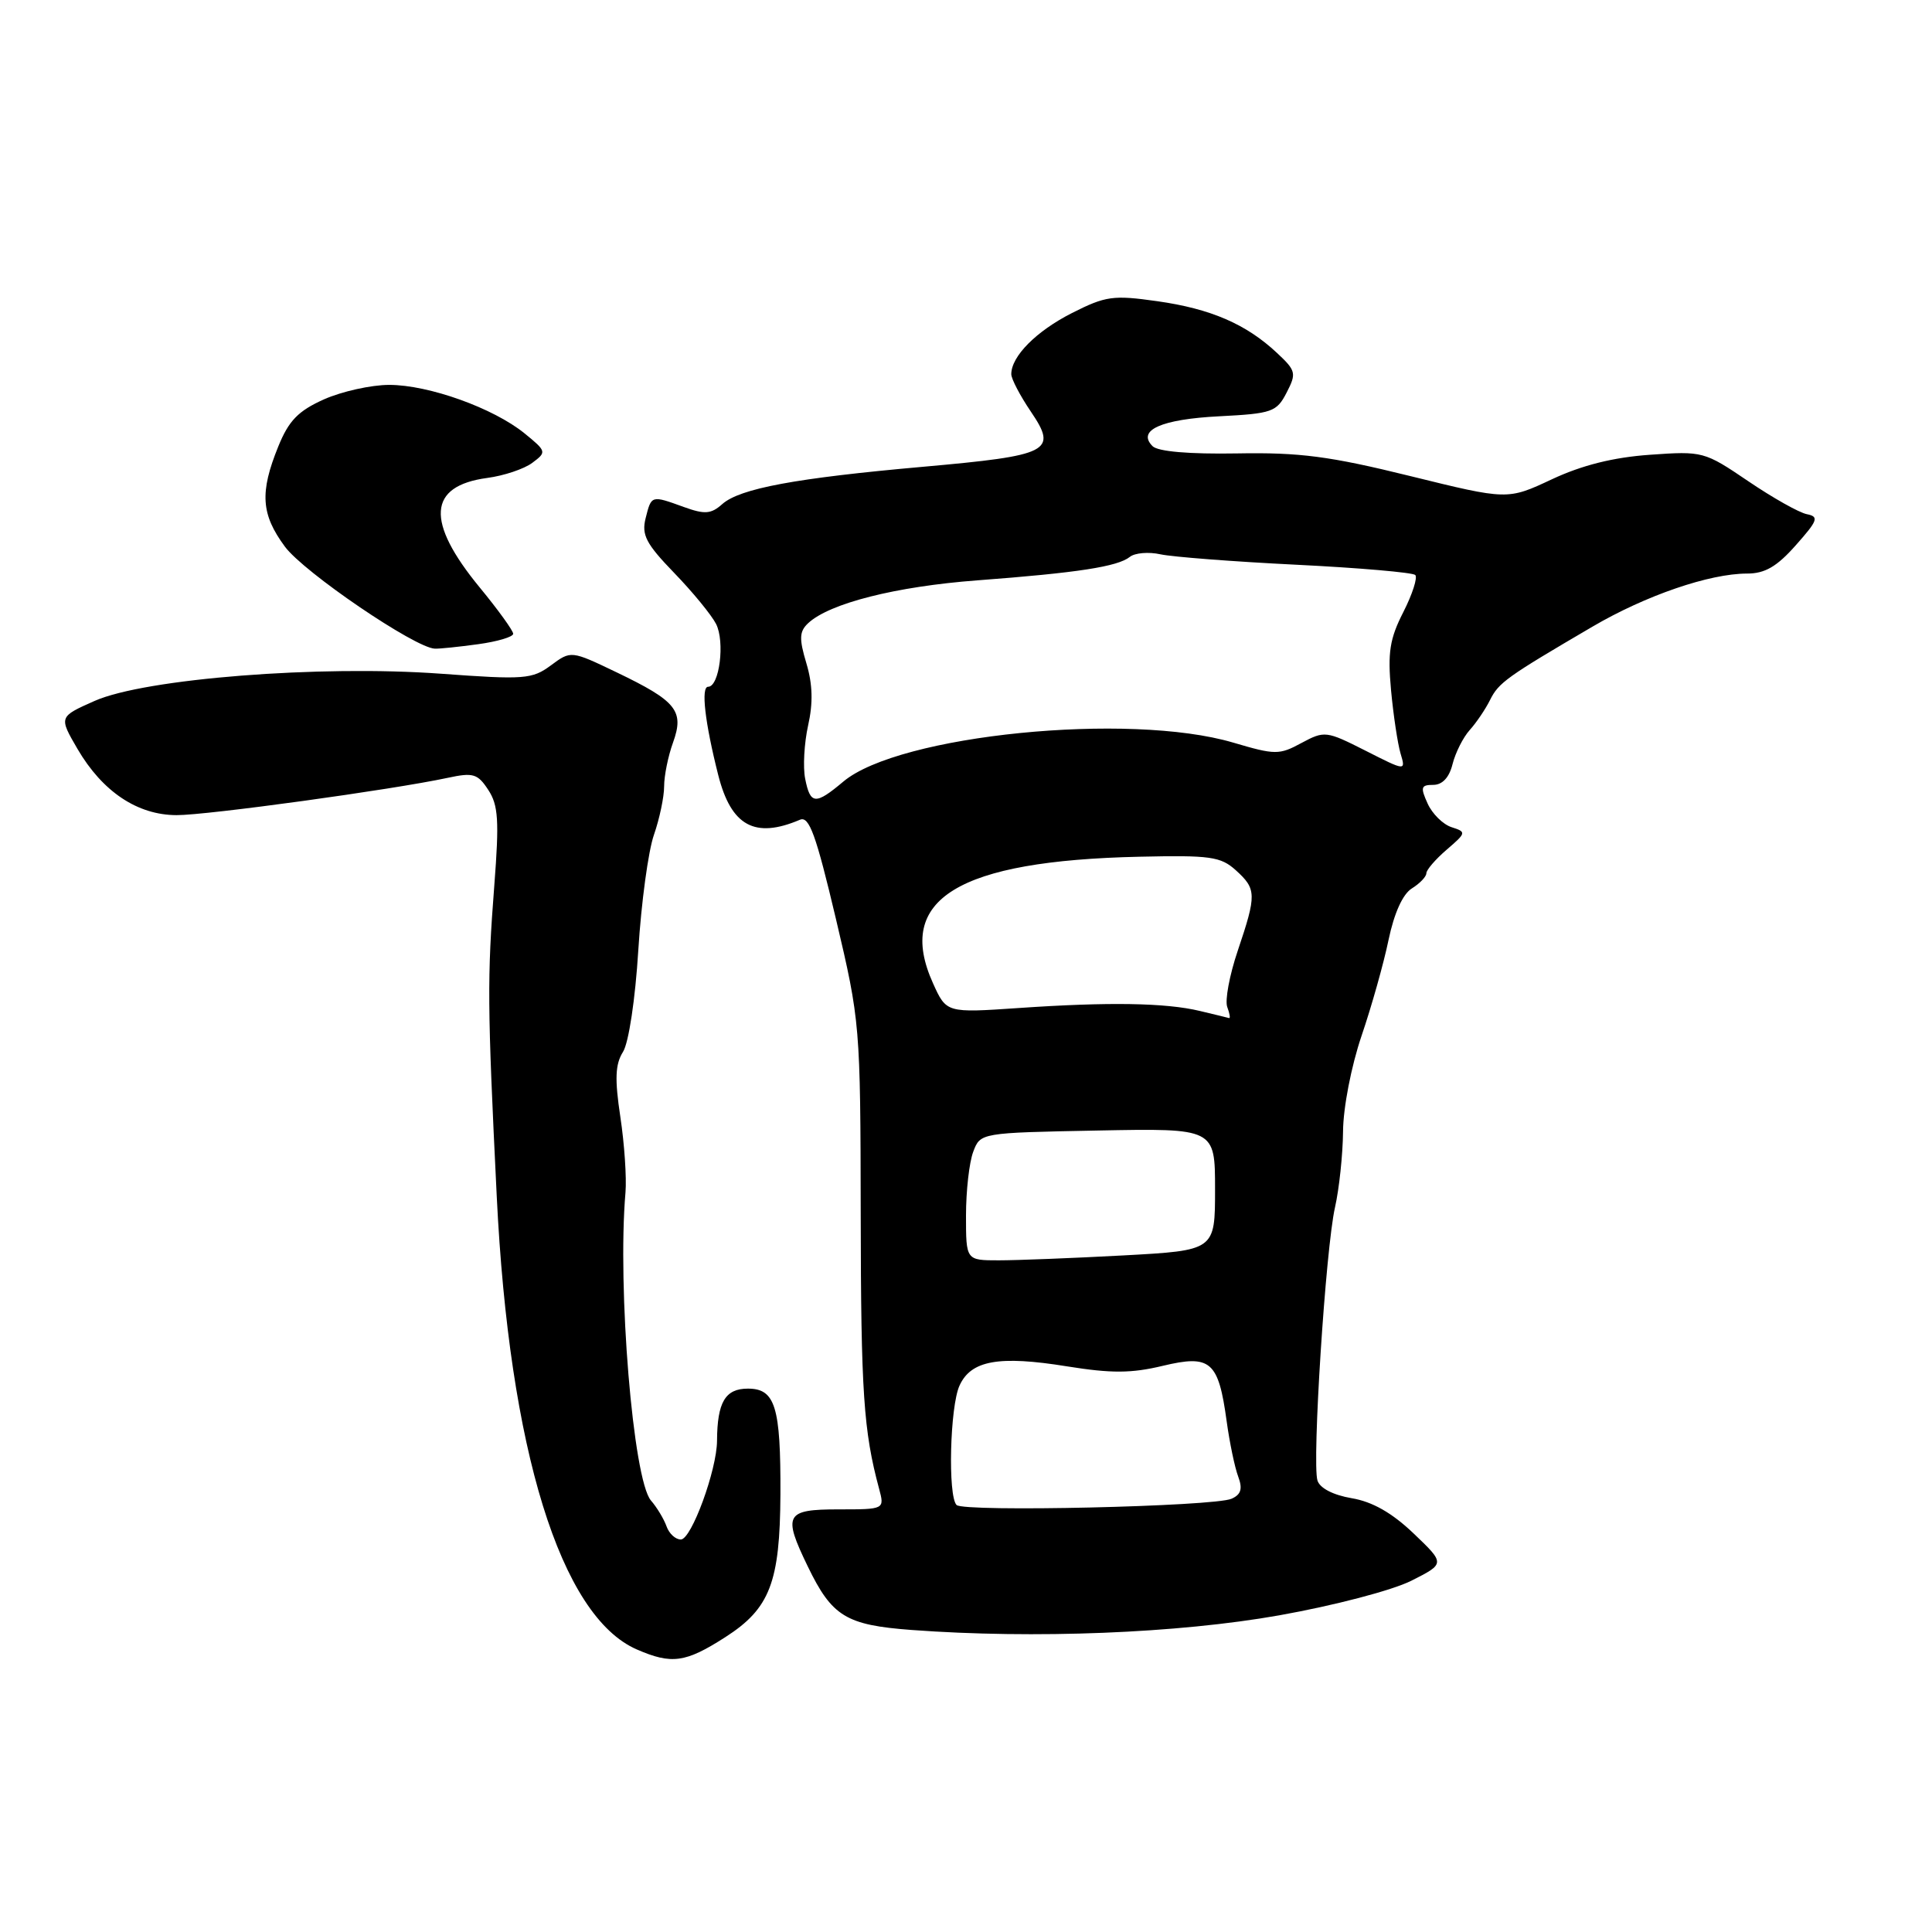 <?xml version="1.0" encoding="UTF-8" standalone="no"?>
<!DOCTYPE svg PUBLIC "-//W3C//DTD SVG 1.1//EN" "http://www.w3.org/Graphics/SVG/1.1/DTD/svg11.dtd" >
<svg xmlns="http://www.w3.org/2000/svg" xmlns:xlink="http://www.w3.org/1999/xlink" version="1.1" viewBox="0 0 256 256">
 <g >
 <path fill="currentColor"
d=" M 96.11 216.93 C 102.02 213.14 103.35 209.67 103.41 198.00 C 103.46 186.38 102.72 184.00 99.10 184.00 C 96.10 184.00 95.04 185.79 95.01 190.91 C 94.99 194.78 91.62 203.98 90.22 203.99 C 89.51 204.00 88.66 203.21 88.32 202.25 C 87.98 201.29 87.05 199.74 86.25 198.82 C 83.89 196.06 81.79 170.66 82.88 158.00 C 83.04 156.07 82.74 151.57 82.20 148.00 C 81.44 142.96 81.52 141.02 82.55 139.38 C 83.31 138.17 84.18 132.39 84.58 125.88 C 84.97 119.62 85.90 112.76 86.65 110.62 C 87.39 108.49 88.00 105.60 88.00 104.20 C 88.00 102.79 88.53 100.18 89.18 98.39 C 90.69 94.19 89.66 92.91 81.71 89.09 C 75.66 86.19 75.66 86.19 72.99 88.17 C 70.51 90.00 69.47 90.08 58.41 89.27 C 42.40 88.10 19.23 89.92 12.55 92.87 C 7.79 94.98 7.79 94.98 10.27 99.24 C 13.58 104.90 18.21 108.00 23.40 108.01 C 27.45 108.02 51.94 104.65 59.31 103.07 C 62.70 102.34 63.29 102.51 64.70 104.67 C 66.03 106.69 66.16 108.74 65.50 117.29 C 64.55 129.68 64.57 133.04 65.82 158.50 C 67.46 192.09 74.28 214.17 84.38 218.56 C 89.00 220.57 90.83 220.32 96.11 216.93 Z  M 169.50 214.04 C 176.80 212.74 184.47 210.73 187.00 209.46 C 191.50 207.19 191.50 207.19 187.31 203.19 C 184.45 200.46 181.85 198.98 179.10 198.52 C 176.65 198.10 174.88 197.19 174.57 196.17 C 173.83 193.81 175.66 165.41 176.89 160.00 C 177.45 157.53 177.93 152.99 177.96 149.93 C 177.98 146.77 179.05 141.27 180.41 137.26 C 181.74 133.36 183.35 127.64 183.99 124.54 C 184.73 121.00 185.87 118.47 187.08 117.72 C 188.14 117.06 189.00 116.16 189.00 115.71 C 189.00 115.27 190.21 113.86 191.70 112.58 C 194.30 110.35 194.32 110.24 192.35 109.61 C 191.22 109.25 189.79 107.85 189.17 106.48 C 188.19 104.32 188.28 104.00 189.91 104.00 C 191.12 104.00 192.03 103.03 192.47 101.25 C 192.85 99.74 193.87 97.71 194.74 96.74 C 195.61 95.78 196.83 93.98 197.44 92.75 C 198.58 90.45 199.66 89.68 211.02 83.03 C 218.07 78.90 226.52 76.00 231.50 76.00 C 233.86 76.00 235.45 75.08 237.95 72.25 C 240.88 68.95 241.06 68.46 239.41 68.13 C 238.39 67.93 234.89 65.96 231.65 63.76 C 225.84 59.82 225.63 59.76 218.62 60.26 C 213.78 60.60 209.62 61.64 205.63 63.51 C 199.76 66.26 199.76 66.26 186.86 63.08 C 176.20 60.45 172.23 59.93 163.91 60.08 C 157.57 60.19 153.43 59.83 152.72 59.12 C 150.61 57.01 153.86 55.55 161.56 55.16 C 168.56 54.80 169.16 54.59 170.48 52.03 C 171.81 49.46 171.73 49.12 169.20 46.76 C 165.12 42.94 160.42 40.91 153.34 39.91 C 147.50 39.08 146.50 39.22 142.04 41.48 C 137.31 43.88 134.00 47.21 134.00 49.58 C 134.00 50.21 135.17 52.44 136.60 54.55 C 140.17 59.82 139.13 60.35 122.32 61.85 C 105.42 63.35 98.06 64.72 95.71 66.79 C 94.22 68.12 93.39 68.18 90.64 67.19 C 86.28 65.61 86.32 65.60 85.55 68.66 C 84.99 70.88 85.60 72.05 89.33 75.91 C 91.77 78.43 94.27 81.48 94.88 82.67 C 96.08 85.02 95.33 91.00 93.83 91.00 C 92.86 91.00 93.40 95.71 95.17 102.70 C 96.88 109.45 100.02 111.17 106.00 108.62 C 107.22 108.10 108.12 110.58 110.76 121.74 C 113.97 135.34 114.01 135.79 114.05 161.00 C 114.08 184.53 114.43 189.63 116.48 197.25 C 117.22 200.00 117.22 200.00 111.11 200.00 C 104.07 200.00 103.70 200.68 107.03 207.55 C 110.24 214.19 112.10 215.33 120.80 215.98 C 137.00 217.18 156.10 216.42 169.50 214.04 Z  M 63.36 85.36 C 65.91 85.01 68.00 84.39 68.00 83.98 C 68.00 83.57 66.01 80.81 63.58 77.86 C 56.37 69.10 56.69 64.39 64.56 63.33 C 66.76 63.04 69.45 62.14 70.53 61.33 C 72.45 59.90 72.43 59.81 69.50 57.42 C 65.37 54.07 56.81 51.00 51.57 51.00 C 49.18 51.00 45.28 51.87 42.92 52.92 C 39.51 54.45 38.26 55.74 36.87 59.17 C 34.40 65.26 34.59 68.15 37.75 72.43 C 40.26 75.83 54.97 85.84 57.61 85.95 C 58.22 85.98 60.81 85.71 63.36 85.36 Z  M 126.75 199.42 C 125.58 198.24 125.87 186.38 127.14 183.60 C 128.66 180.25 132.36 179.59 141.39 181.05 C 147.26 181.99 149.91 181.98 154.07 180.98 C 160.42 179.46 161.45 180.35 162.54 188.33 C 162.93 191.17 163.62 194.47 164.07 195.66 C 164.67 197.27 164.45 198.03 163.19 198.59 C 160.91 199.62 127.70 200.38 126.75 199.42 Z  M 128.00 161.07 C 128.00 157.80 128.43 154.00 128.96 152.61 C 129.91 150.10 129.91 150.10 145.46 149.80 C 161.00 149.50 161.00 149.50 161.00 157.60 C 161.00 165.69 161.00 165.69 148.84 166.35 C 142.16 166.71 134.73 167.00 132.34 167.00 C 128.00 167.00 128.00 167.00 128.00 161.07 Z  M 159.00 133.96 C 154.48 132.87 146.86 132.75 134.95 133.57 C 125.40 134.22 125.40 134.22 123.62 130.27 C 118.60 119.14 126.91 114.05 151.00 113.52 C 160.35 113.31 161.75 113.50 163.75 115.31 C 166.50 117.80 166.52 118.53 164.01 125.97 C 162.91 129.22 162.29 132.58 162.62 133.44 C 162.94 134.30 163.05 134.95 162.86 134.90 C 162.66 134.84 160.93 134.42 159.00 133.96 Z  M 106.69 103.19 C 106.38 101.65 106.56 98.47 107.08 96.12 C 107.75 93.15 107.68 90.66 106.85 87.89 C 105.87 84.62 105.91 83.68 107.08 82.58 C 109.90 79.94 118.72 77.71 129.50 76.90 C 142.79 75.90 148.10 75.08 149.71 73.79 C 150.37 73.26 152.20 73.10 153.77 73.45 C 155.34 73.79 163.44 74.42 171.77 74.83 C 180.10 75.24 187.19 75.86 187.53 76.19 C 187.86 76.53 187.15 78.74 185.95 81.10 C 184.14 84.64 183.86 86.46 184.32 91.45 C 184.63 94.78 185.20 98.55 185.58 99.84 C 186.28 102.18 186.28 102.18 180.94 99.47 C 175.74 96.84 175.51 96.81 172.45 98.45 C 169.50 100.05 168.97 100.04 163.41 98.40 C 149.60 94.32 119.10 97.37 111.74 103.57 C 108.04 106.68 107.37 106.62 106.69 103.19 Z "/>
</g>
</svg>
